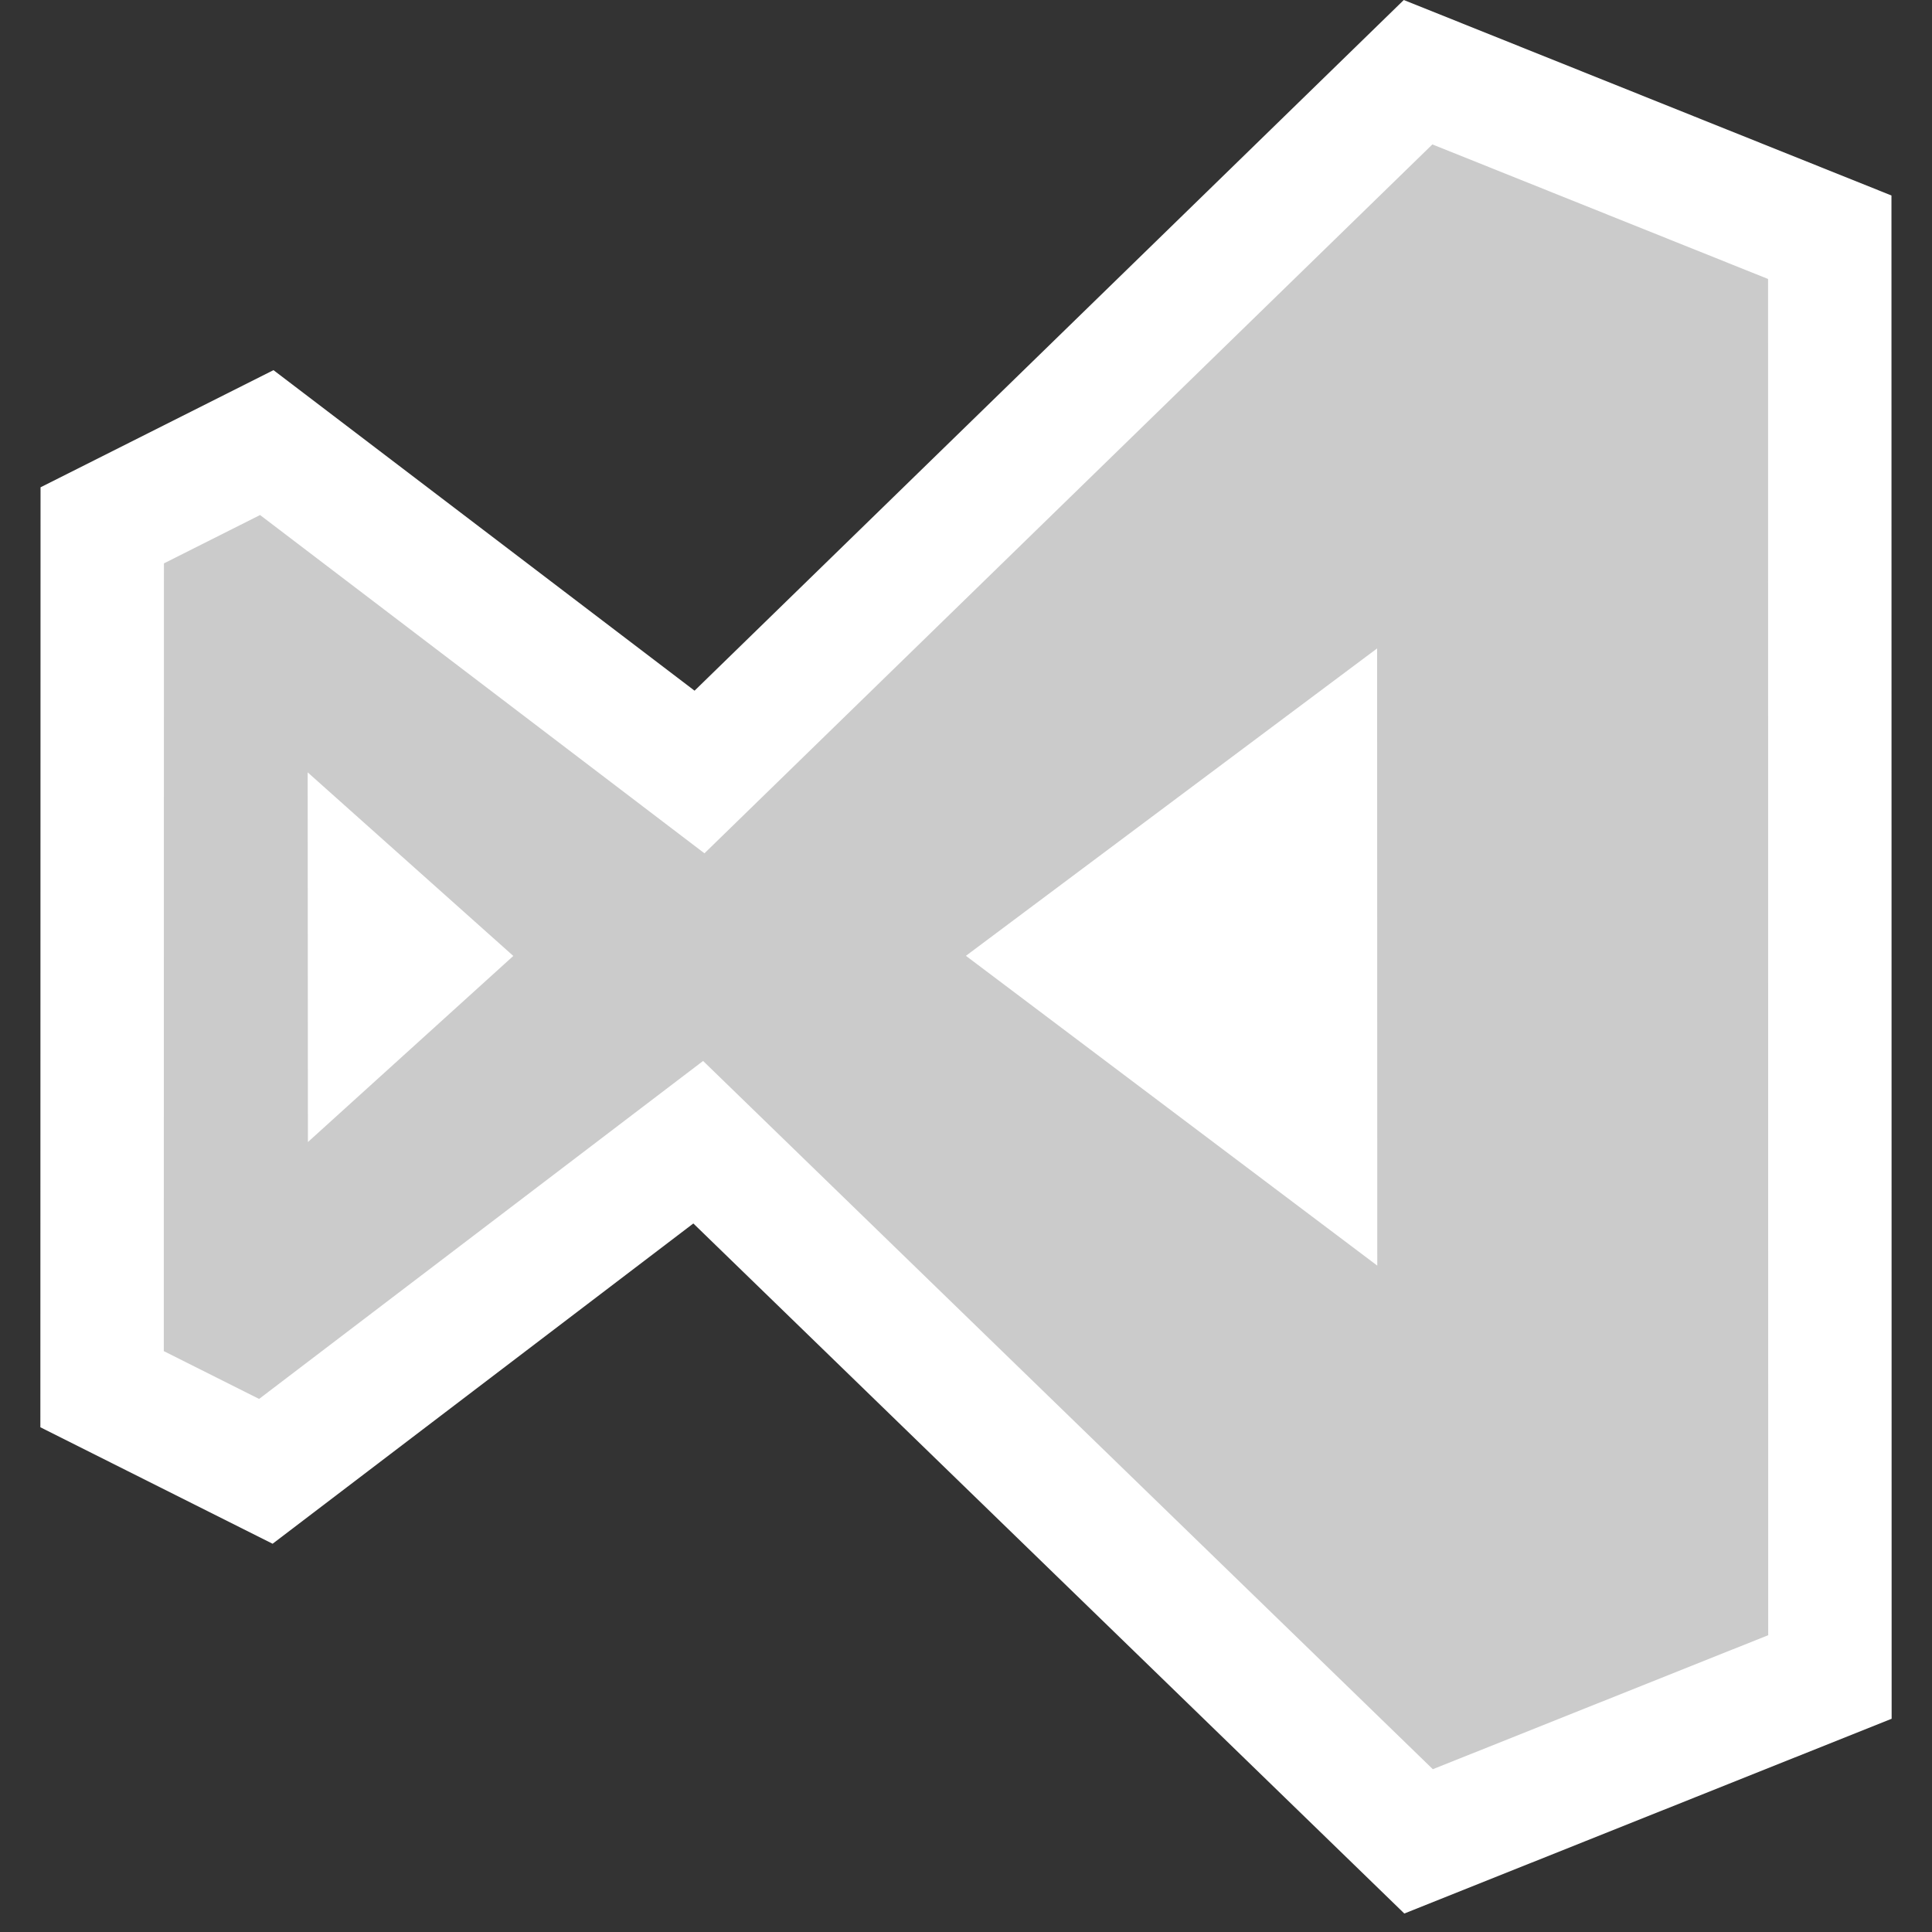 <svg width="48" height="48" viewBox="0 0 48 48" fill="none" xmlns="http://www.w3.org/2000/svg">
<rect x="0" y="0" width="48" height="48" fill="#333333" stroke="none"/>
<path d="M45.46 5.894L35.232 1.794L17.379 19.18L6.628 10.996L2.54 13.052L2.536 34.514L6.605 36.555L17.347 28.378L35.244 45.748L45.464 41.664L45.46 5.894Z" fill="#CBCBCB" stroke="white" stroke-width="3.066"/>
<path d="M34.214 16.11L23.998 23.747L34.218 31.444L34.214 16.11V16.11ZM7.644 19.189L7.65 28.374L12.753 23.75L7.644 19.189V19.189Z" fill="white"/>
</svg>
